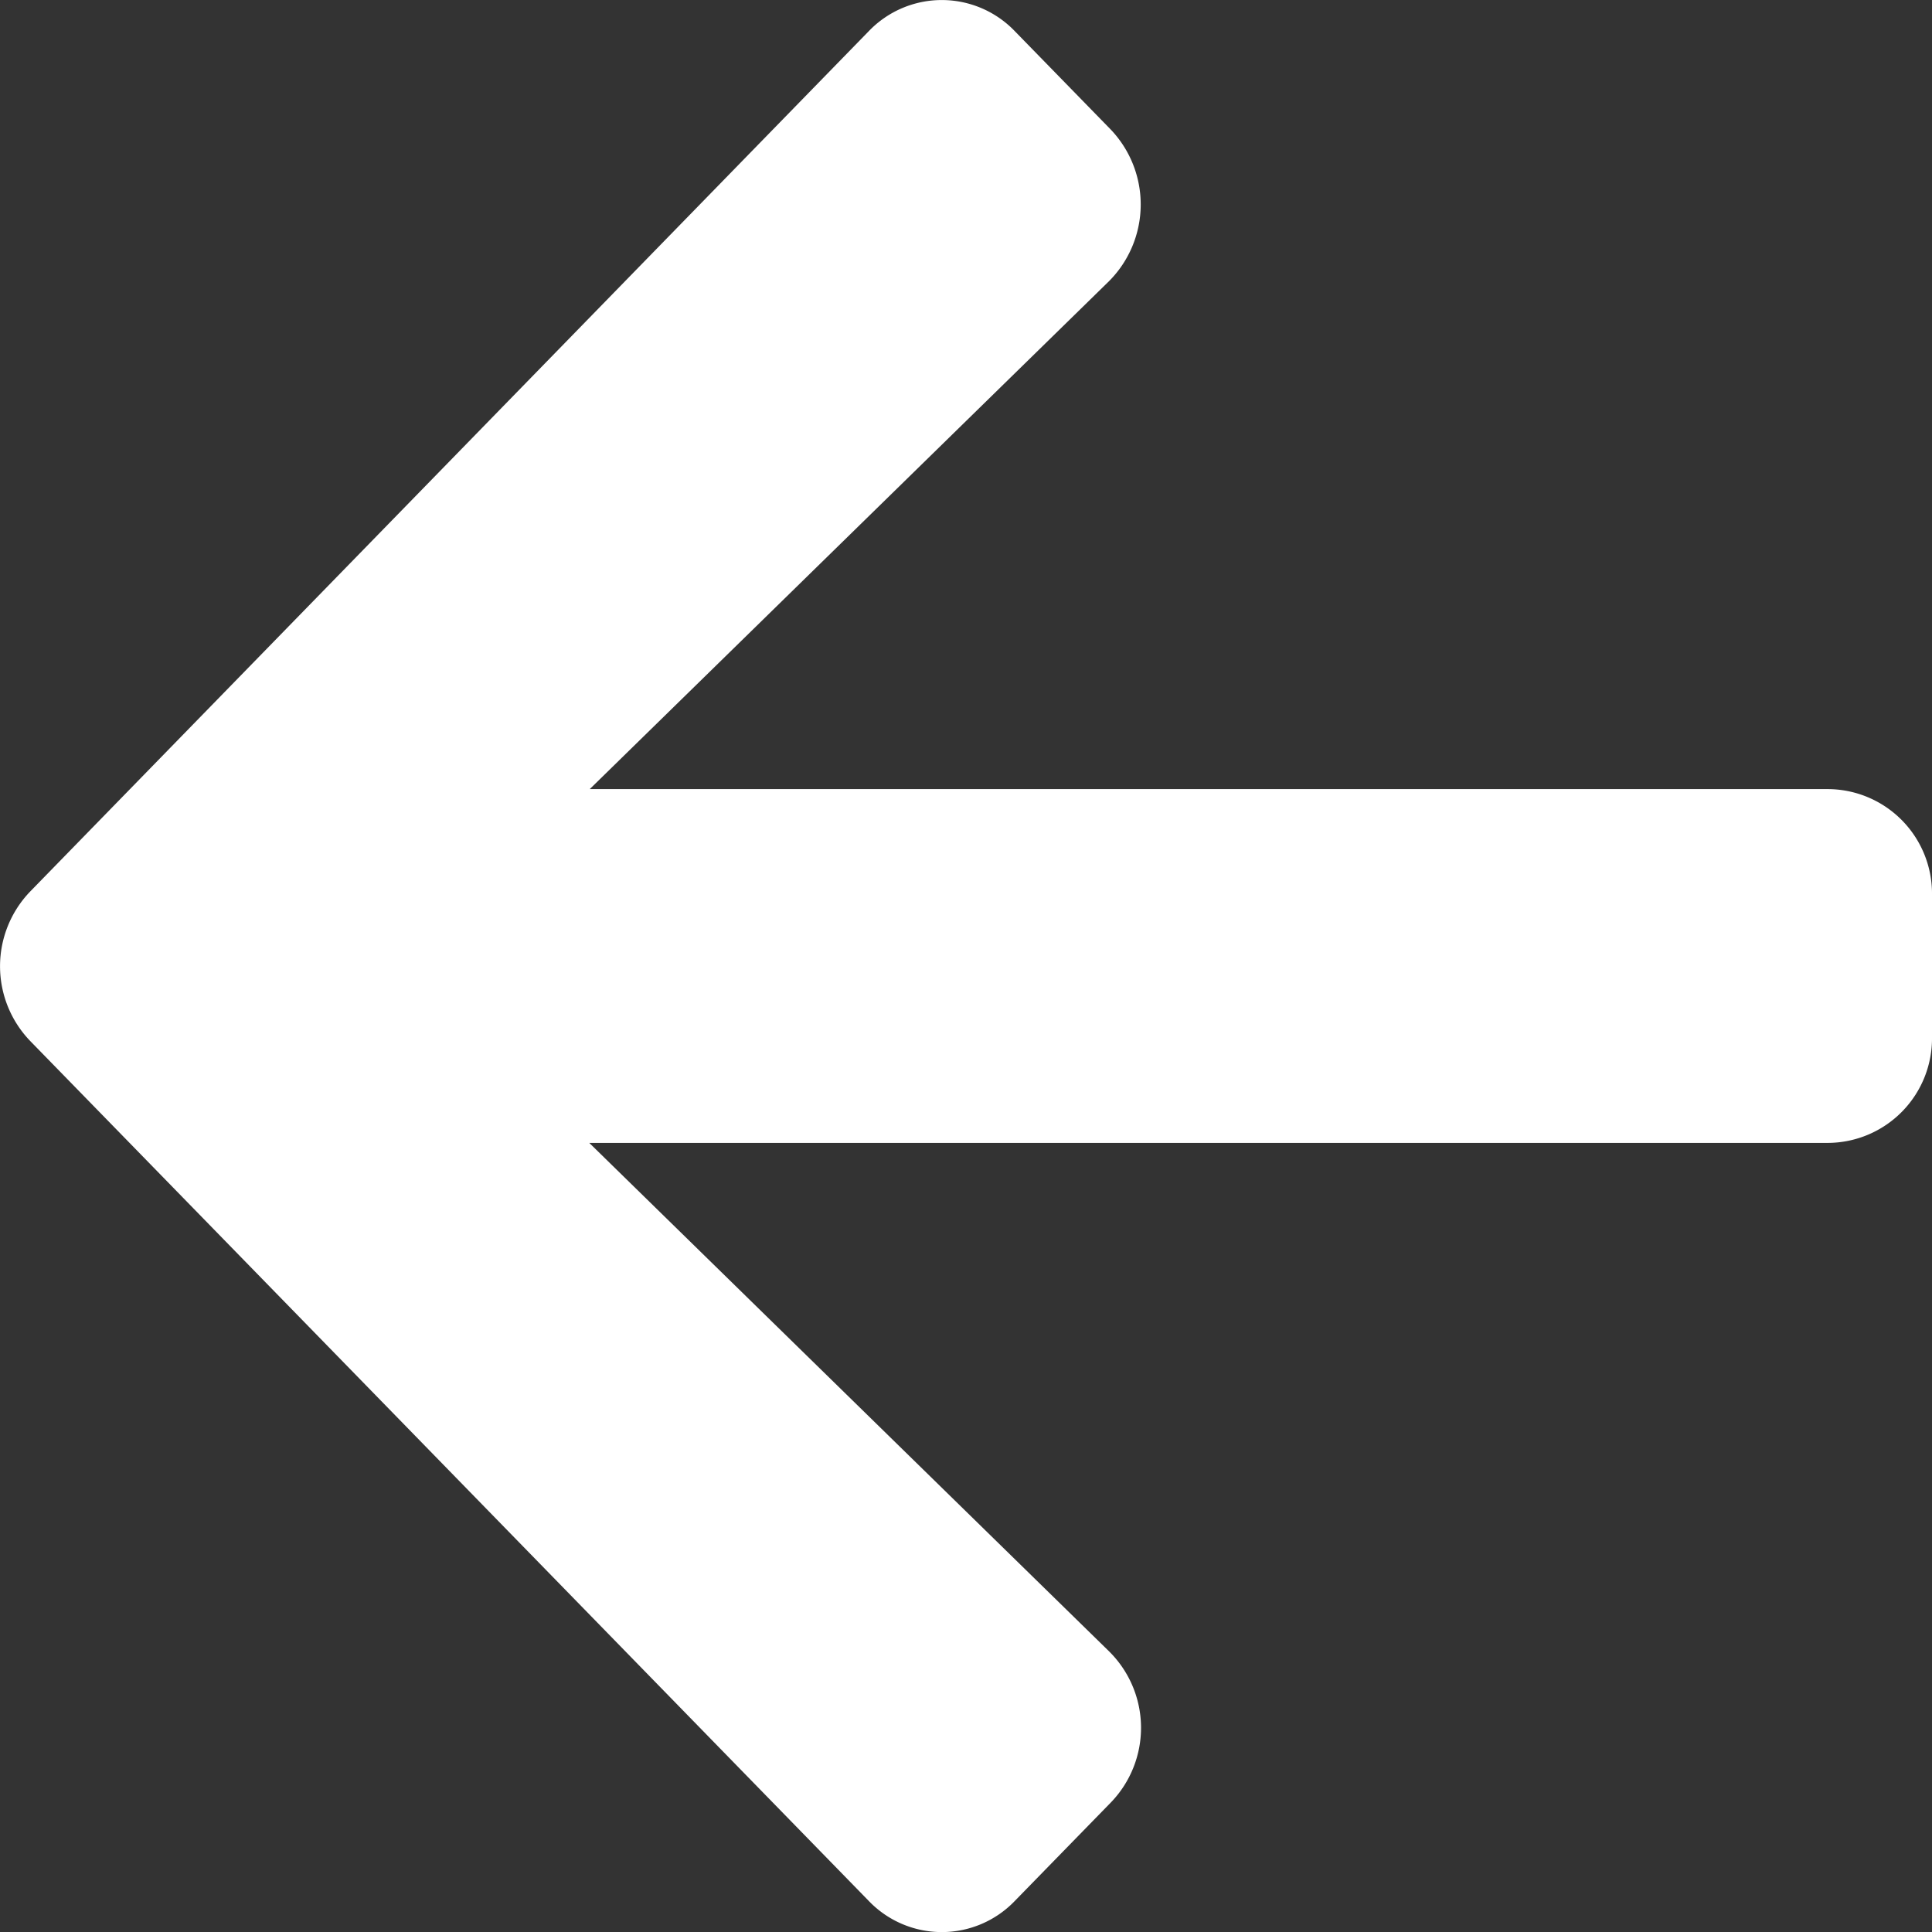 <svg xmlns="http://www.w3.org/2000/svg" width="16" height="16" viewBox="0 0 16 16">
  <rect x="0" y="0" width="16" height="16" fill="#333333" stroke="none"/>
  <path id="Icon_awesome-arrow-left" data-name="Icon awesome-arrow-left" d="M9.194,17.576l-.793.813a.838.838,0,0,1-1.211,0L.248,11.27a.892.892,0,0,1,0-1.242L7.19,2.906a.838.838,0,0,1,1.211,0l.793.813a.9.9,0,0,1-.014,1.257l-4.3,4.206H15.139a.866.866,0,0,1,.857.879v1.172a.866.866,0,0,1-.857.879H4.876l4.3,4.206A.89.89,0,0,1,9.194,17.576Z" transform="translate(0.004 -2.647)" fill="#fff"/>
</svg>
